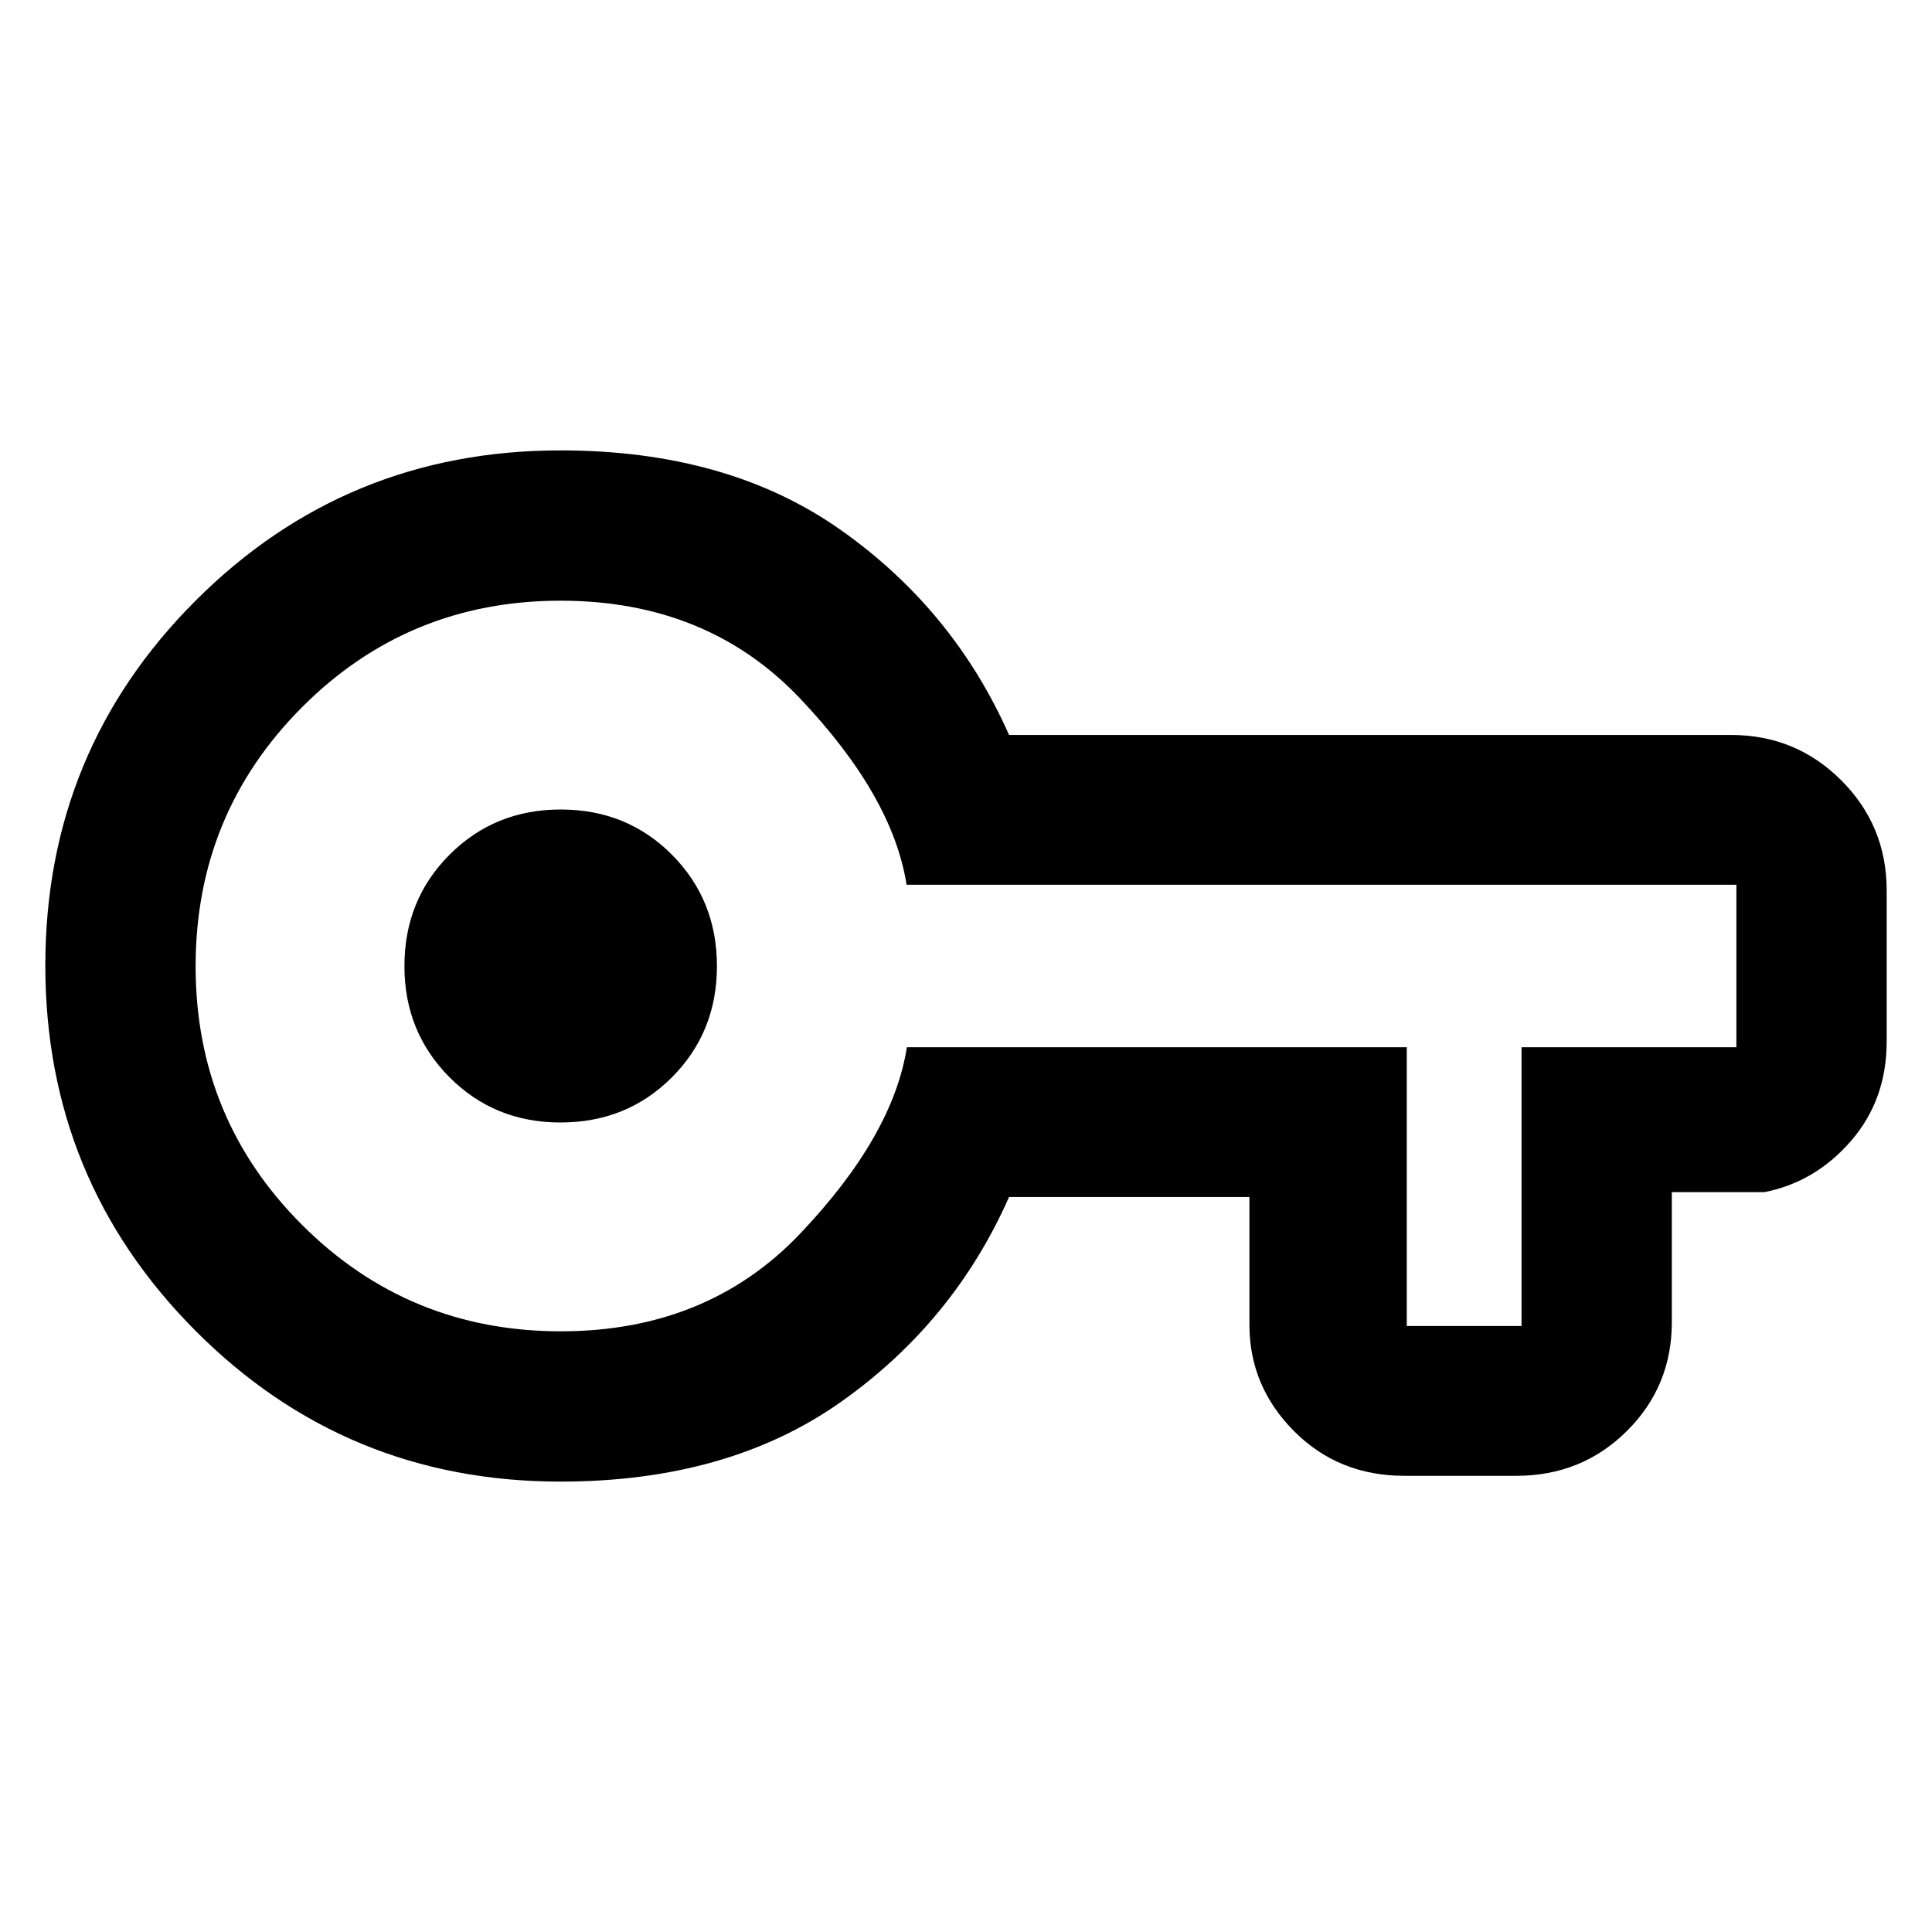 <svg xmlns="http://www.w3.org/2000/svg" height="48" viewBox="0 -960 960 960" width="48"><path d="M278.48-223.8q-106.65 0-181.3-74.91-74.66-74.9-74.66-181.52 0-106.63 74.66-181.3 74.65-74.67 181.3-74.67 83.29 0 139.32 39.56 56.03 39.55 83.59 101.84h358.78q32.2 0 54.75 22.55 22.56 22.55 22.56 54.75v75q0 28.97-17.75 49.44-17.74 20.47-43.01 25.43h-46v64.61q0 31.94-22.39 54.14-22.38 22.21-54.92 22.21h-55.52q-32.73 0-54.78-22.09-22.04-22.08-22.28-52.35v-64.09H501.39q-27.56 62.29-83.59 101.84-56.03 39.56-139.32 39.56Zm.16-74.68q72.79 0 118.94-48.52 46.14-48.52 53.04-92.63h248.4v138.52h57.02v-138.52H862.8v-80.74H450.48q-6.94-44.11-52.99-92.63-46.05-48.52-118.95-48.52-75.71 0-128.53 53Q97.2-555.51 97.2-479.85q0 75.67 52.92 128.52 52.93 52.85 128.52 52.85Zm-.16-103.76q33 0 55.38-22.43 22.38-22.44 22.38-55.27 0-32.82-22.32-55.32t-55.32-22.5q-32.76 0-55.2 22.44-22.44 22.44-22.44 55.38 0 32.7 22.38 55.2t55.14 22.5Zm0-77.76Z"/></svg>
